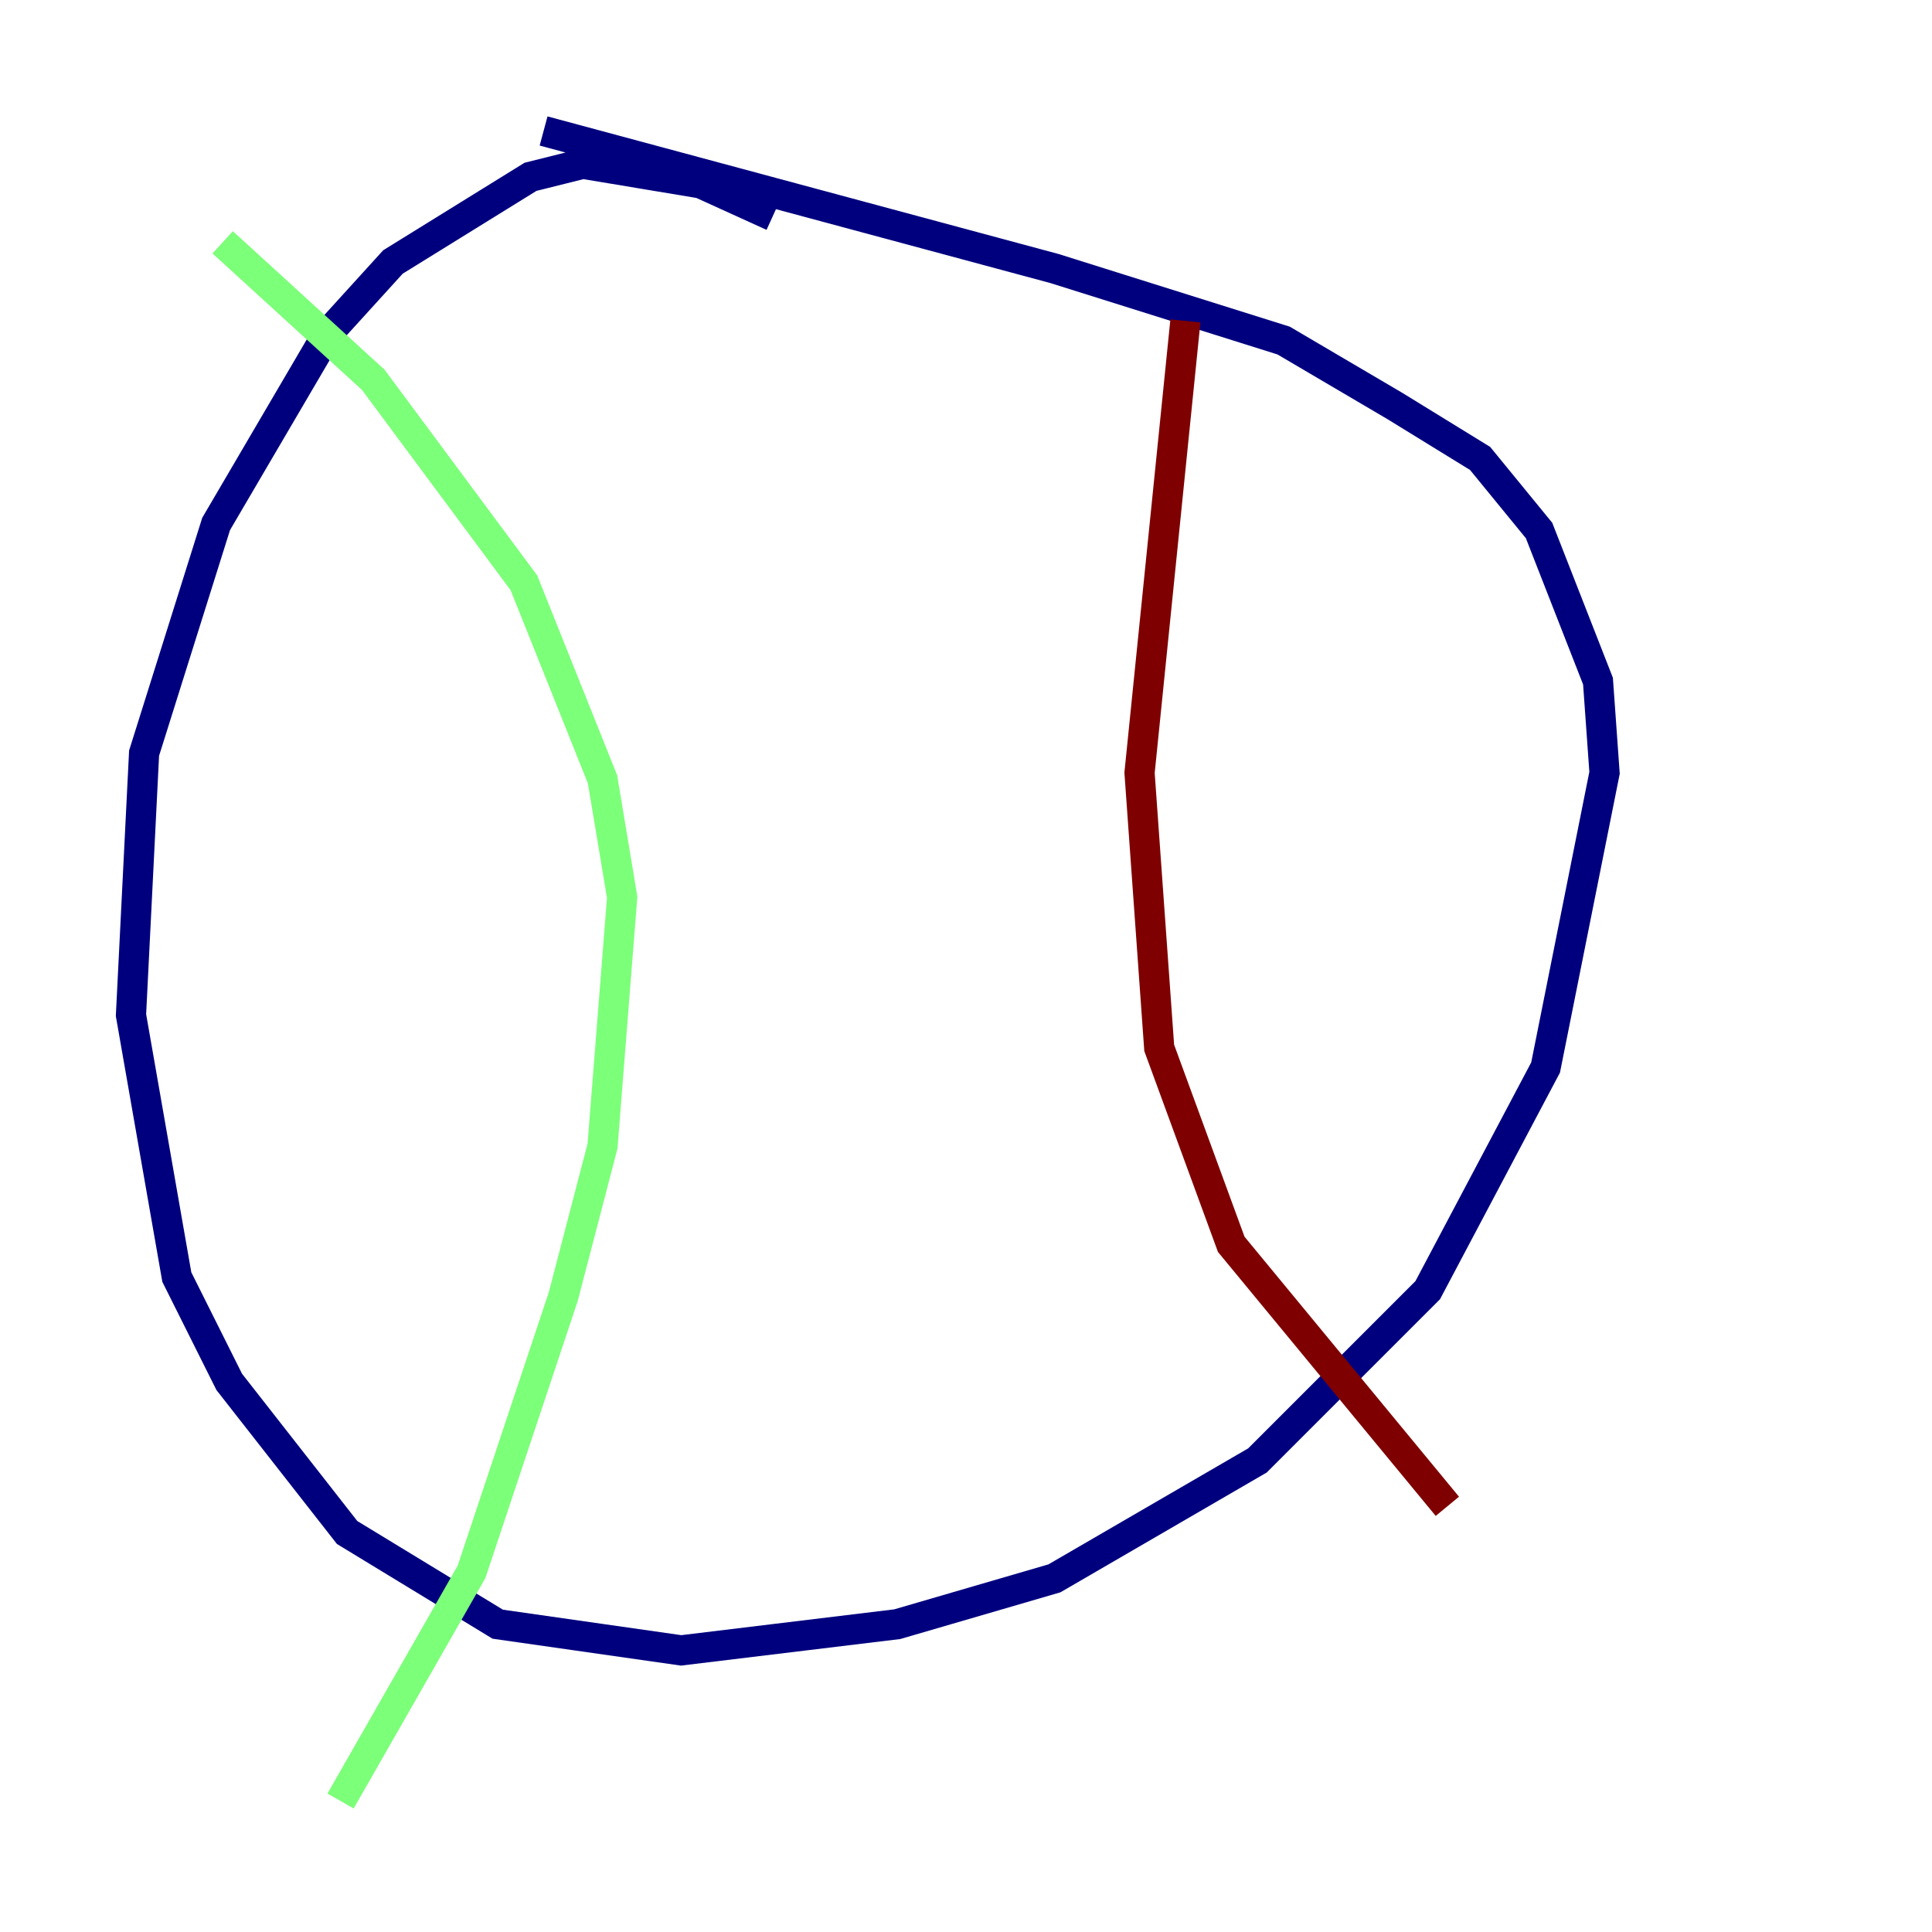<?xml version="1.0" encoding="utf-8" ?>
<svg baseProfile="tiny" height="128" version="1.2" viewBox="0,0,128,128" width="128" xmlns="http://www.w3.org/2000/svg" xmlns:ev="http://www.w3.org/2001/xml-events" xmlns:xlink="http://www.w3.org/1999/xlink"><defs /><polyline fill="none" points="51.2,14.319 46.427,12.149 38.617,10.848 35.146,11.715 26.034,17.356 21.695,22.129 14.319,34.712 9.546,49.898 8.678,67.254 11.715,84.61 15.186,91.552 22.997,101.532 32.976,107.607 45.125,109.342 59.444,107.607 69.858,104.57 83.308,96.759 94.59,85.478 102.4,70.725 106.305,51.2 105.871,45.125 101.966,35.146 98.061,30.373 92.42,26.902 85.044,22.563 69.858,17.79 36.014,8.678" stroke="#00007f" stroke-width="2" /><polyline fill="none" points="14.752,16.054 24.732,25.166 34.712,38.617 39.919,51.634 41.22,59.444 39.919,75.932 37.315,85.912 31.241,104.136 22.563,119.322" stroke="#7cff79" stroke-width="2" /><polyline fill="none" points="78.536,21.261 75.498,51.2 76.8,69.424 81.573,82.441 95.891,99.797" stroke="#7f0000" stroke-width="2" /></svg>